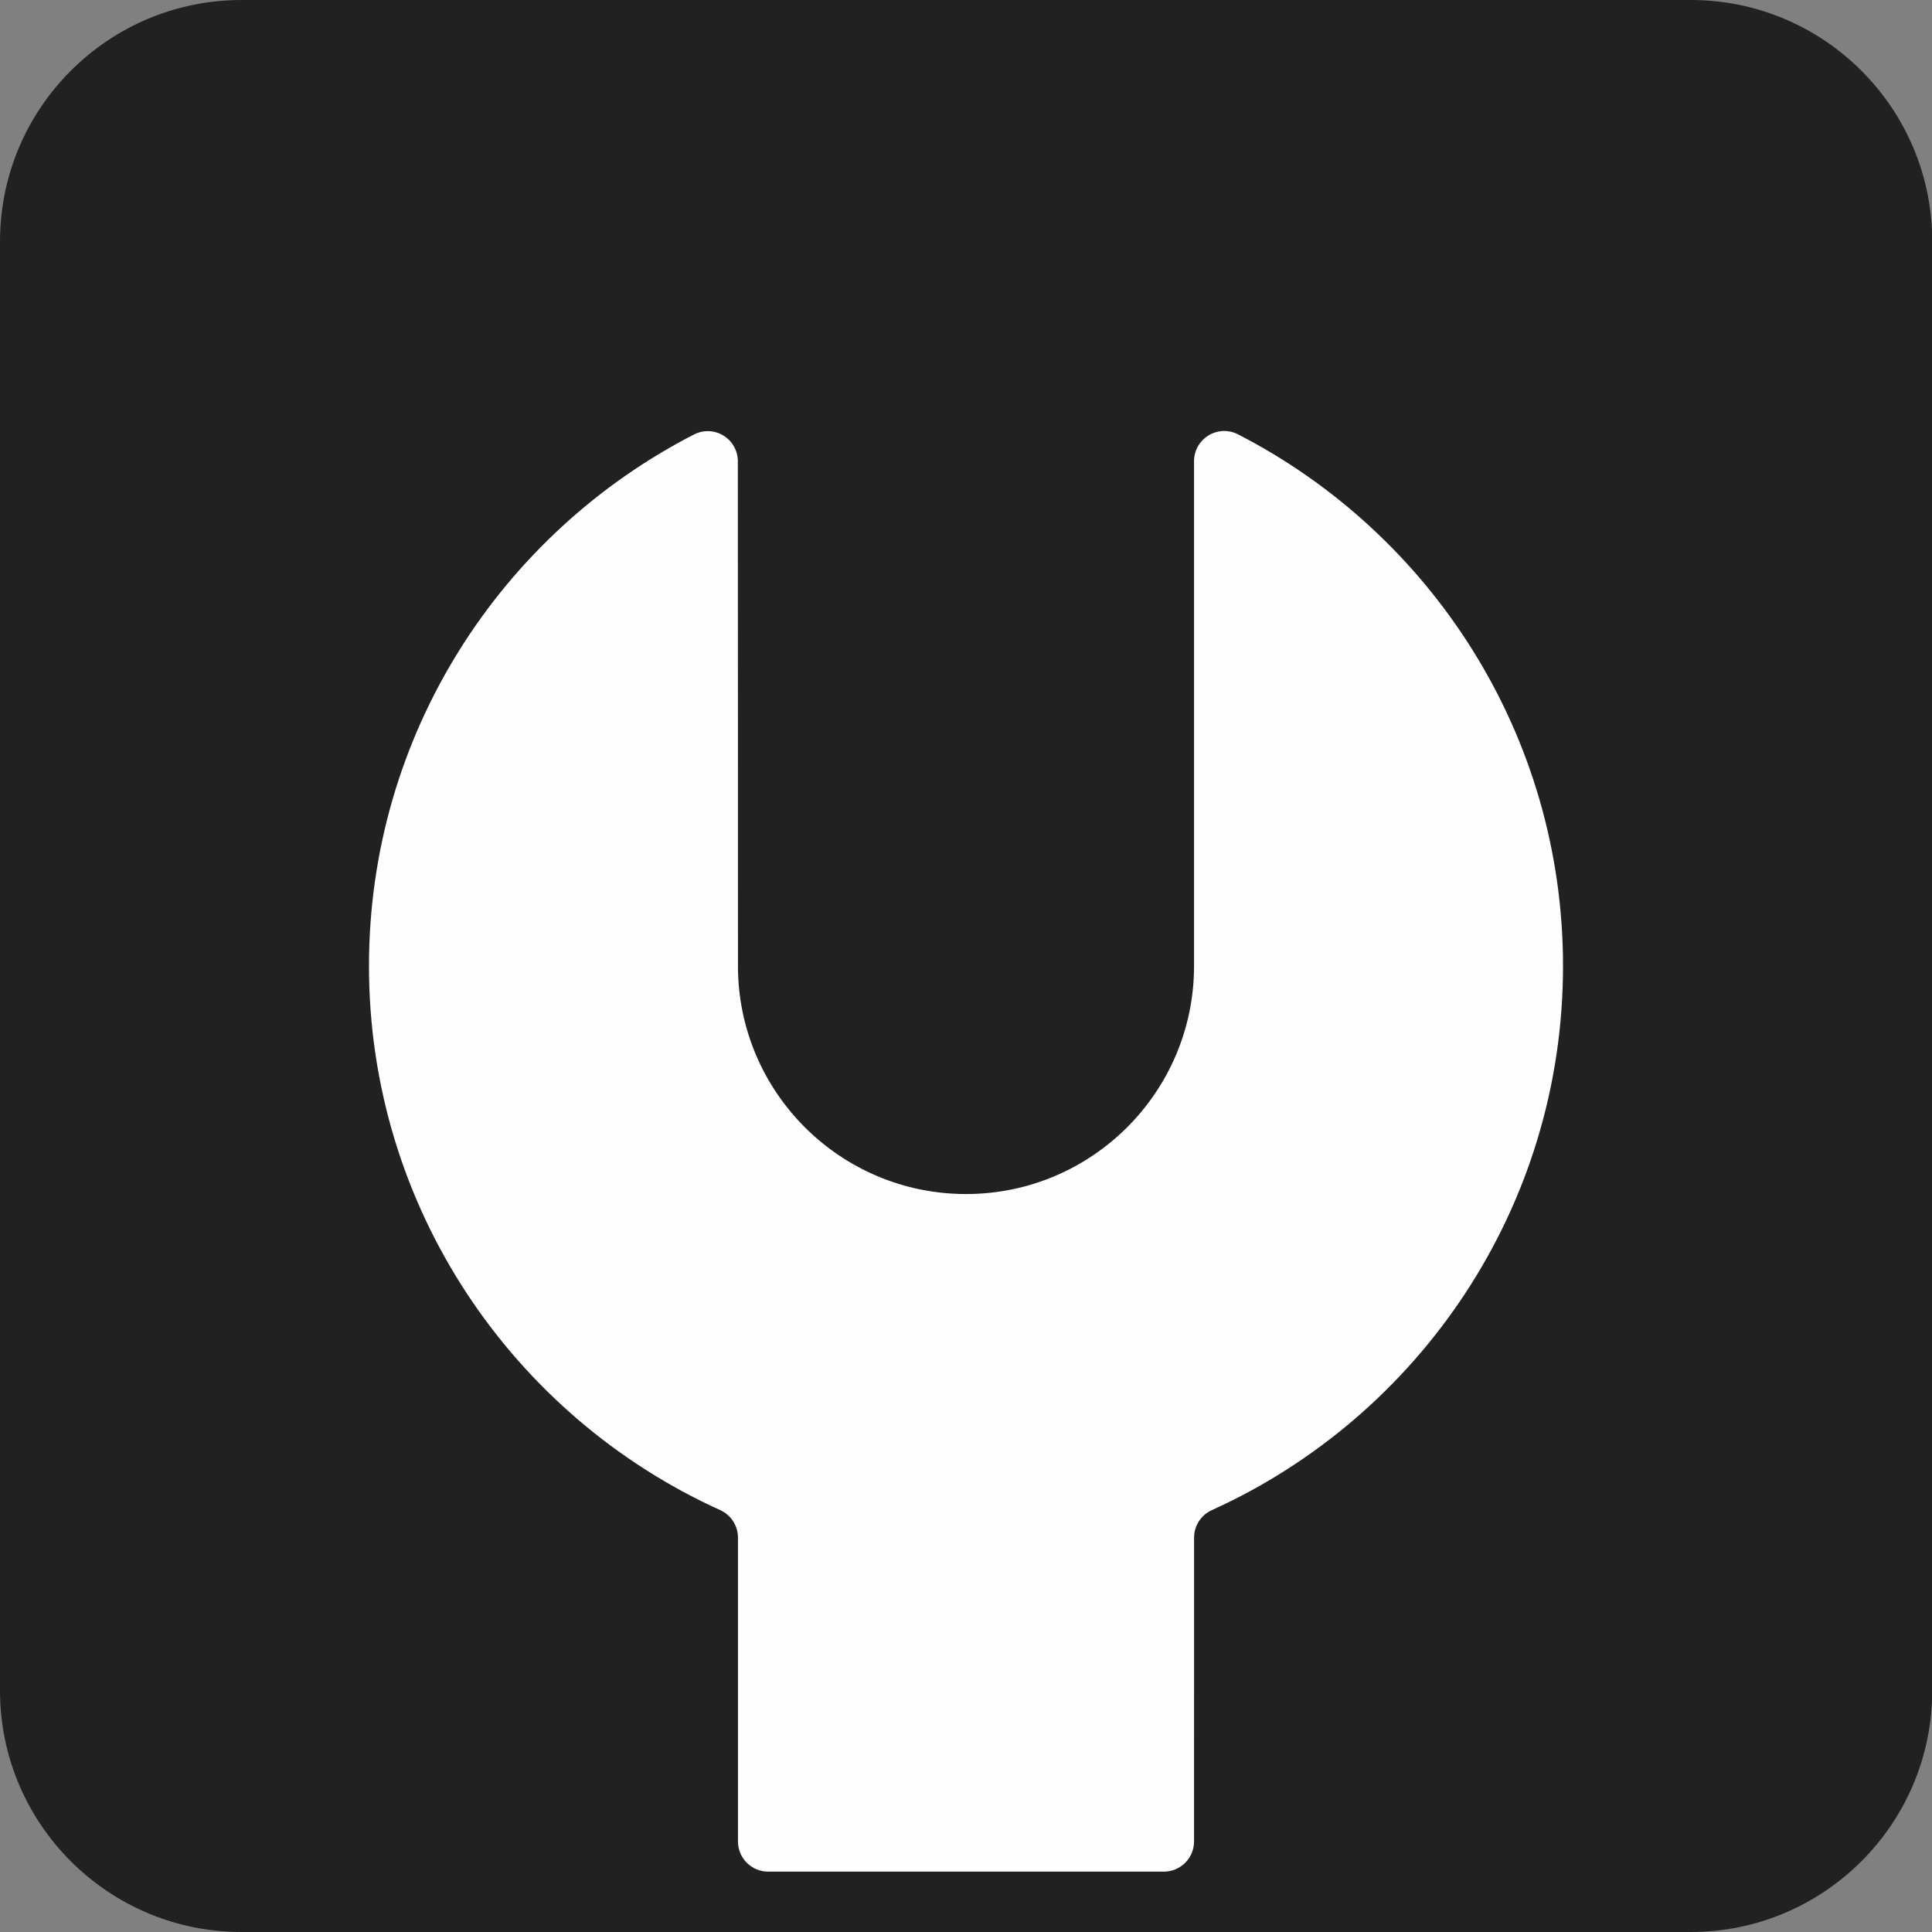 <?xml version="1.0" encoding="UTF-8" standalone="no"?>
<!DOCTYPE svg PUBLIC "-//W3C//DTD SVG 1.1//EN" "http://www.w3.org/Graphics/SVG/1.1/DTD/svg11.dtd">
<svg width="100%" height="100%" viewBox="0 0 128 128" version="1.1" xmlns="http://www.w3.org/2000/svg" xmlns:xlink="http://www.w3.org/1999/xlink" xml:space="preserve" xmlns:serif="http://www.serif.com/" style="fill-rule:evenodd;clip-rule:evenodd;stroke-linejoin:round;stroke-miterlimit:2;">
    <rect x="0" y="0" width="128" height="128" fill="#808080" stroke="none"/>
    <g transform="matrix(1.016,0,0,1,0,0)">
        <path d="M126,16C126,7.169 118.943,0 110.25,0L15.75,0C7.057,0 0,7.169 0,16L0,112C0,120.831 7.057,128 15.75,128L110.25,128C118.943,128 126,120.831 126,112L126,16Z" style="fill:rgb(33,33,33);"/>
    </g>
    <path d="M48.892,101.871C48.891,101.082 48.427,100.366 47.706,100.045C33.995,93.835 24.446,80.024 24.446,64C24.446,48.649 33.21,35.329 46.001,28.775C46.618,28.466 47.351,28.499 47.938,28.862C48.526,29.225 48.883,29.866 48.883,30.556C48.892,39.398 48.892,64 48.892,64C48.892,72.339 55.661,79.108 64,79.108C72.339,79.108 79.108,72.339 79.108,64L79.108,30.556C79.108,29.863 79.467,29.219 80.057,28.854C80.647,28.489 81.383,28.456 82.003,28.767C94.79,35.329 103.554,48.649 103.554,64C103.554,80.024 94.005,93.835 80.295,100.047C79.575,100.368 79.111,101.083 79.111,101.871C79.108,105.77 79.108,117.322 79.108,122C79.108,122.53 78.898,123.039 78.523,123.414C78.147,123.789 77.639,124 77.108,124C71.622,124 56.378,124 50.892,124C50.361,124 49.853,123.789 49.477,123.414C49.102,123.039 48.892,122.53 48.892,122C48.892,117.322 48.892,105.77 48.892,101.871Z" style="fill:rgb(254,254,254);"/>
</svg>
